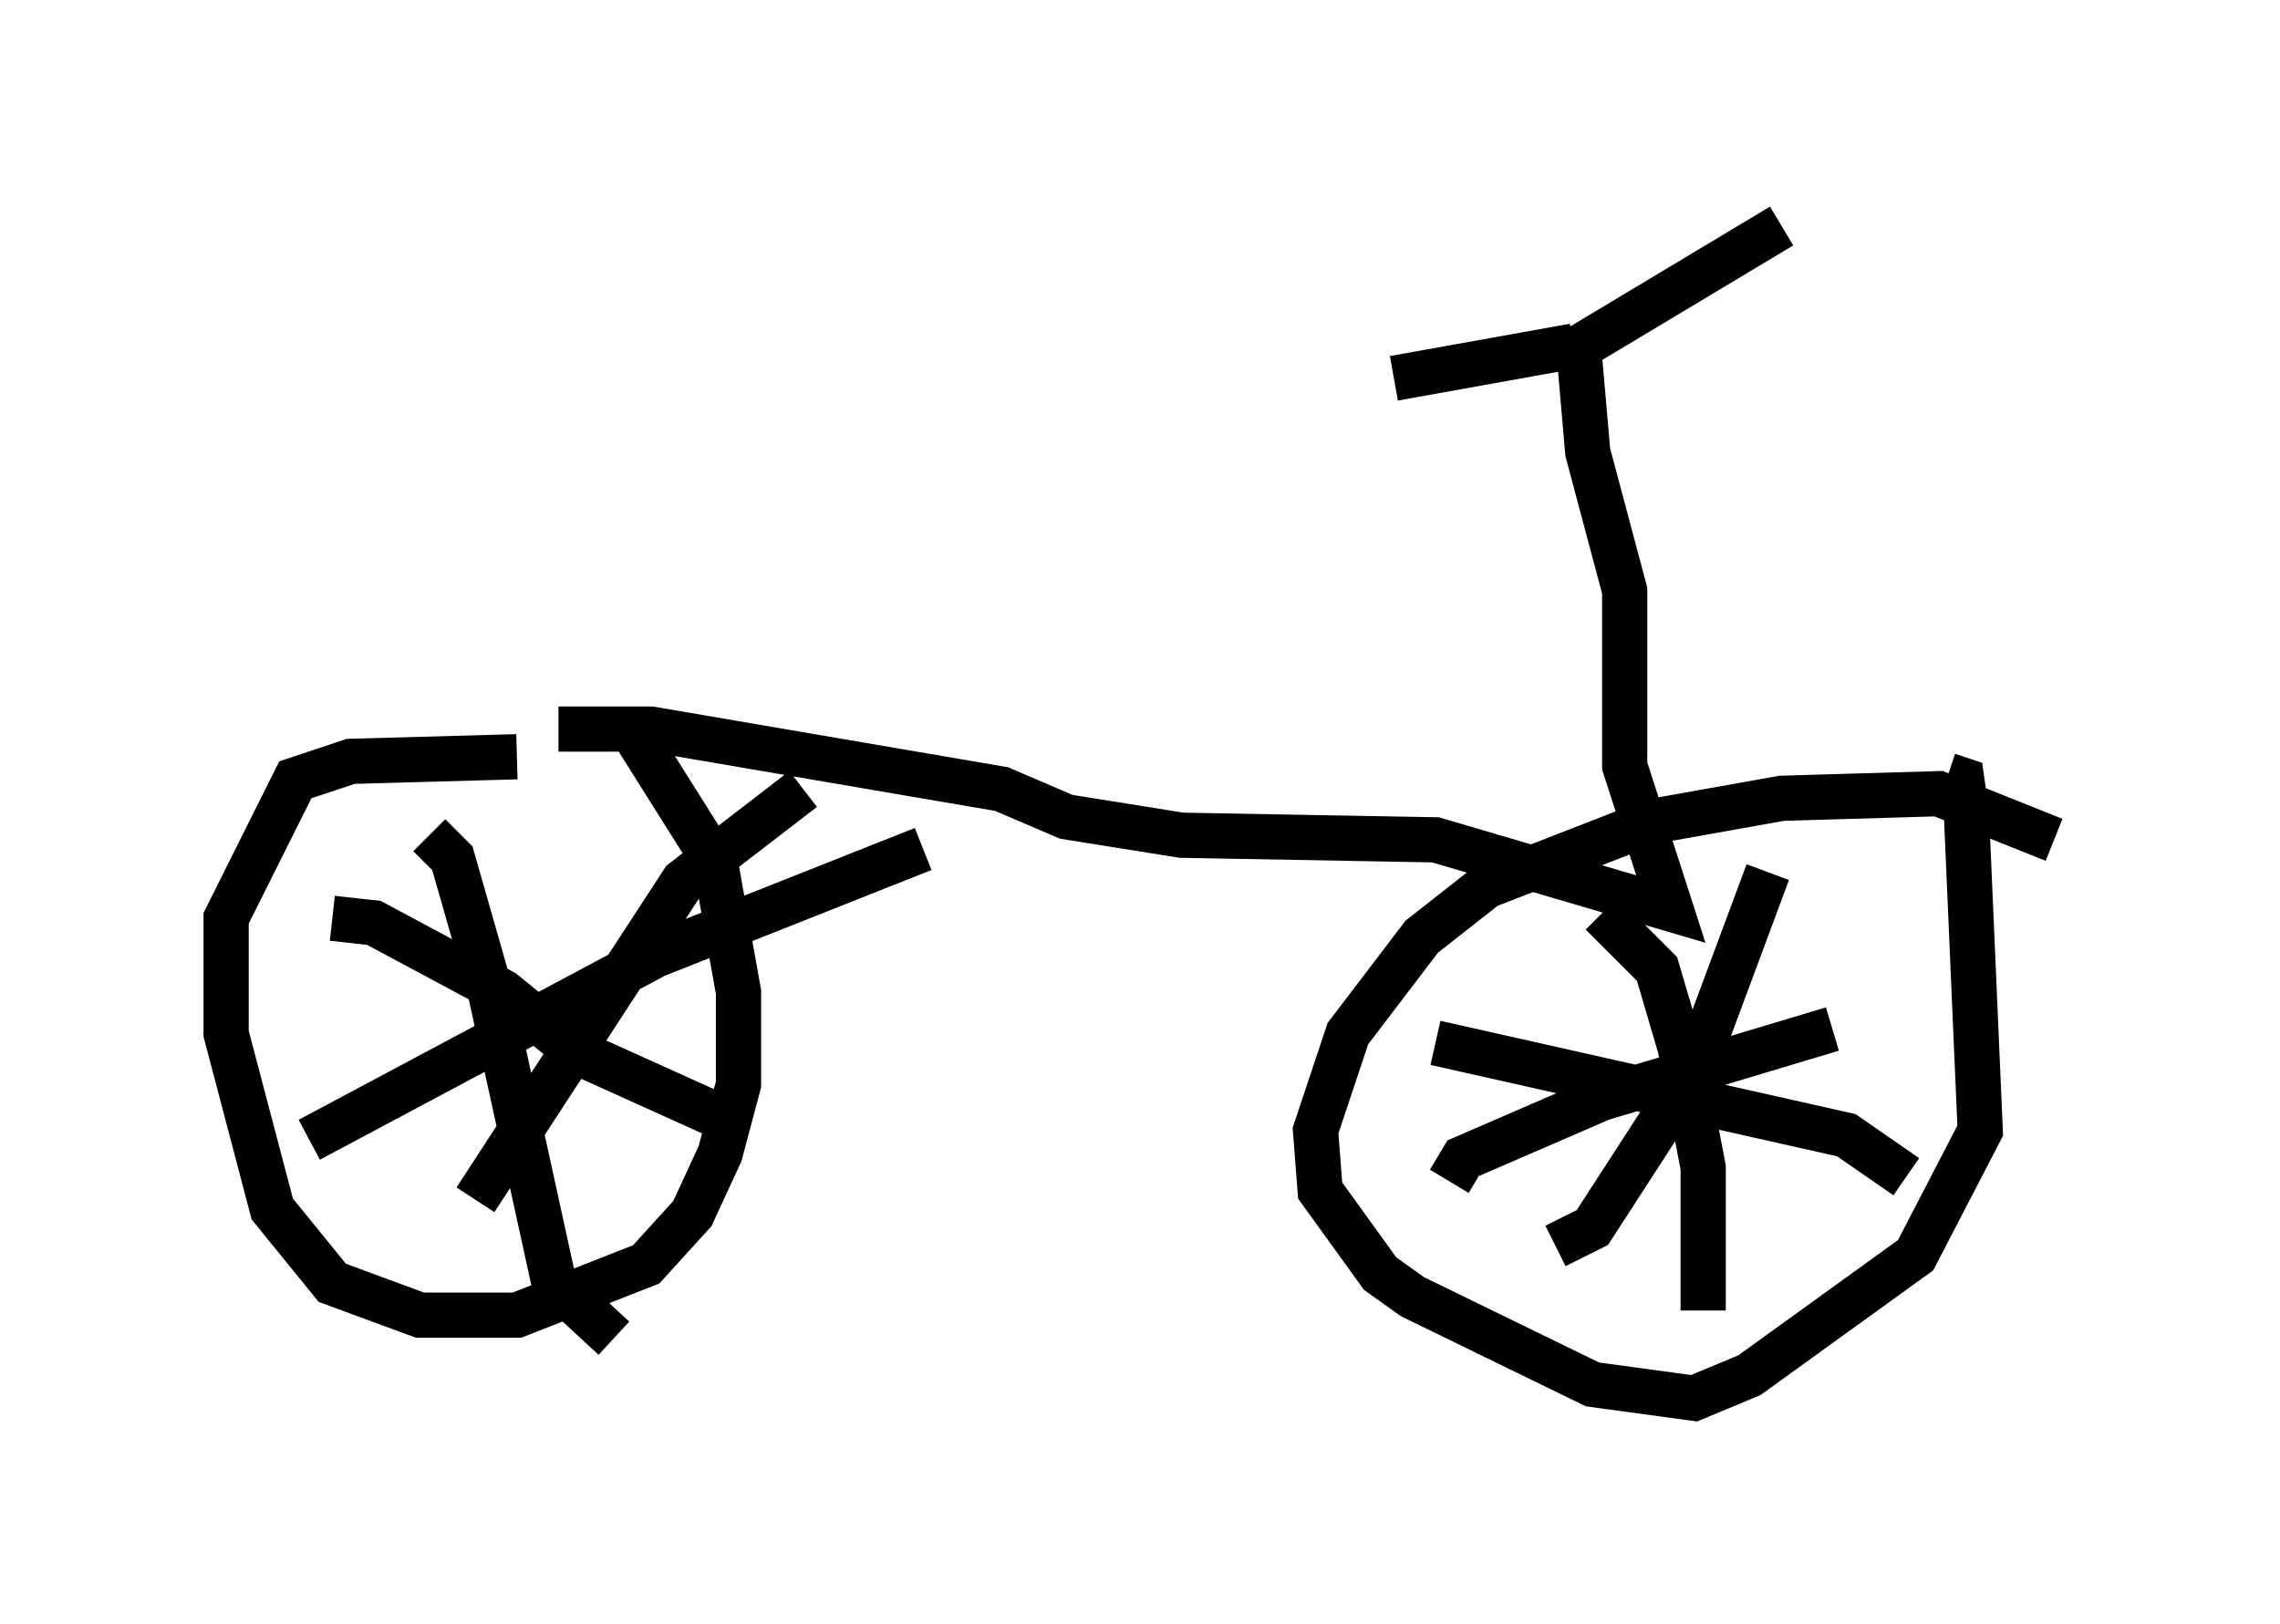 <?xml version="1.0" encoding="utf-8" ?>
<svg baseProfile="full" height="35.929" version="1.1" width="50.425" xmlns="http://www.w3.org/2000/svg" xmlns:ev="http://www.w3.org/2001/xml-events" xmlns:xlink="http://www.w3.org/1999/xlink"><defs /><rect fill="white" height="35.929" width="50.425" x="0" y="0" /><path d="M14.29, 17.556 m-2.858, -0.817 l-3.675, 0.102 -1.225, 0.408 l-1.531, 3.063 0.0, 2.552 l1.021, 3.879 1.327, 1.633 l1.94, 0.715 2.144, 0.0 l2.858, -1.123 1.021, -1.123 l0.613, -1.327 0.408, -1.531 l0.0, -2.042 -0.51, -2.858 l-1.735, -2.756 m31.34, 2.246 l-2.552, -1.021 -3.471, 0.102 l-2.858, 0.51 -3.675, 1.429 l-1.429, 1.123 -1.633, 2.144 l-0.715, 2.144 0.102, 1.327 l1.327, 1.838 0.715, 0.51 l3.981, 1.94 2.246, 0.306 l1.225, -0.51 3.675, -2.654 l1.429, -2.756 -0.306, -7.044 l-0.102, -0.715 -0.306, -0.102 m-33.586, 1.327 l0.51, 0.51 0.817, 2.858 l1.429, 6.533 1.327, 1.225 m-6.738, -4.39 l7.656, -4.083 5.921, -2.348 m-2.654, -1.327 l-2.654, 2.042 -4.594, 7.044 m-3.165, -6.227 l0.919, 0.102 2.858, 1.531 l1.633, 1.327 3.165, 1.429 m19.498, -4.492 l1.225, 1.225 0.51, 1.735 l0.51, 2.654 0.0, 3.165 m-5.615, -2.858 l0.306, -0.51 3.063, -1.327 l5.104, -1.531 m-1.429, -3.471 l-1.633, 4.39 -2.246, 3.471 l-0.817, 0.408 m-2.654, -4.492 l9.086, 2.042 1.327, 0.919 m-29.809, -9.902 l2.042, 0.0 7.758, 1.327 l1.429, 0.613 2.552, 0.408 l5.615, 0.102 5.206, 1.531 l-1.021, -3.165 0.0, -3.879 l-0.817, -3.063 -0.204, -2.348 m-0.102, 0.0 l-3.981, 0.715 m3.981, -0.613 l4.594, -2.756 " fill="none" stroke="black" stroke-width="1" /></svg>
